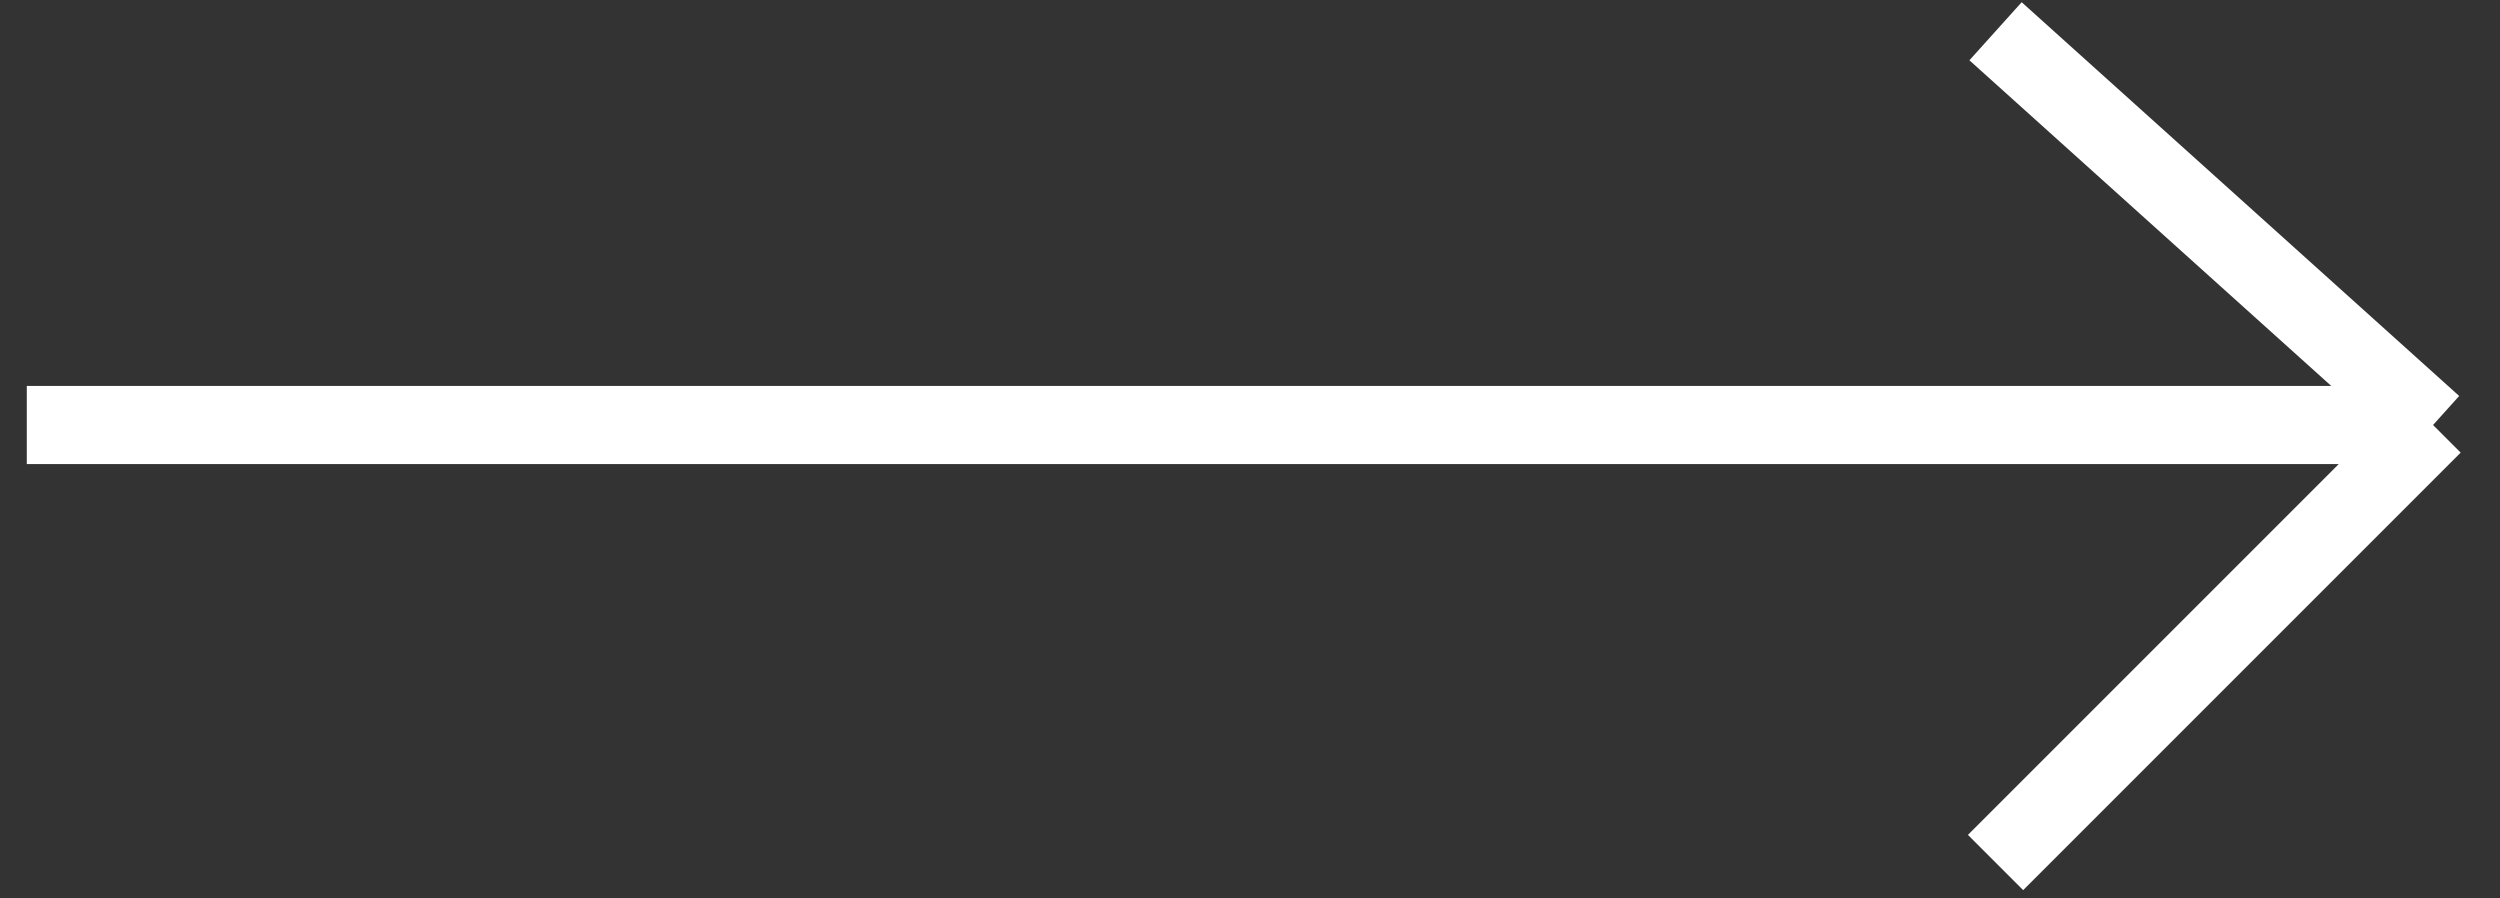 <svg width="64" height="23" viewBox="0 0 64 23" fill="none" xmlns="http://www.w3.org/2000/svg">
<rect x="0" y="0" width="64" height="23" fill="#333333" stroke="none"/>
<path d="M0.686 10.88H62.286M62.286 10.88L51.086 0.8M62.286 10.88L51.086 22.08" stroke="white" stroke-width="2"/>
</svg>
